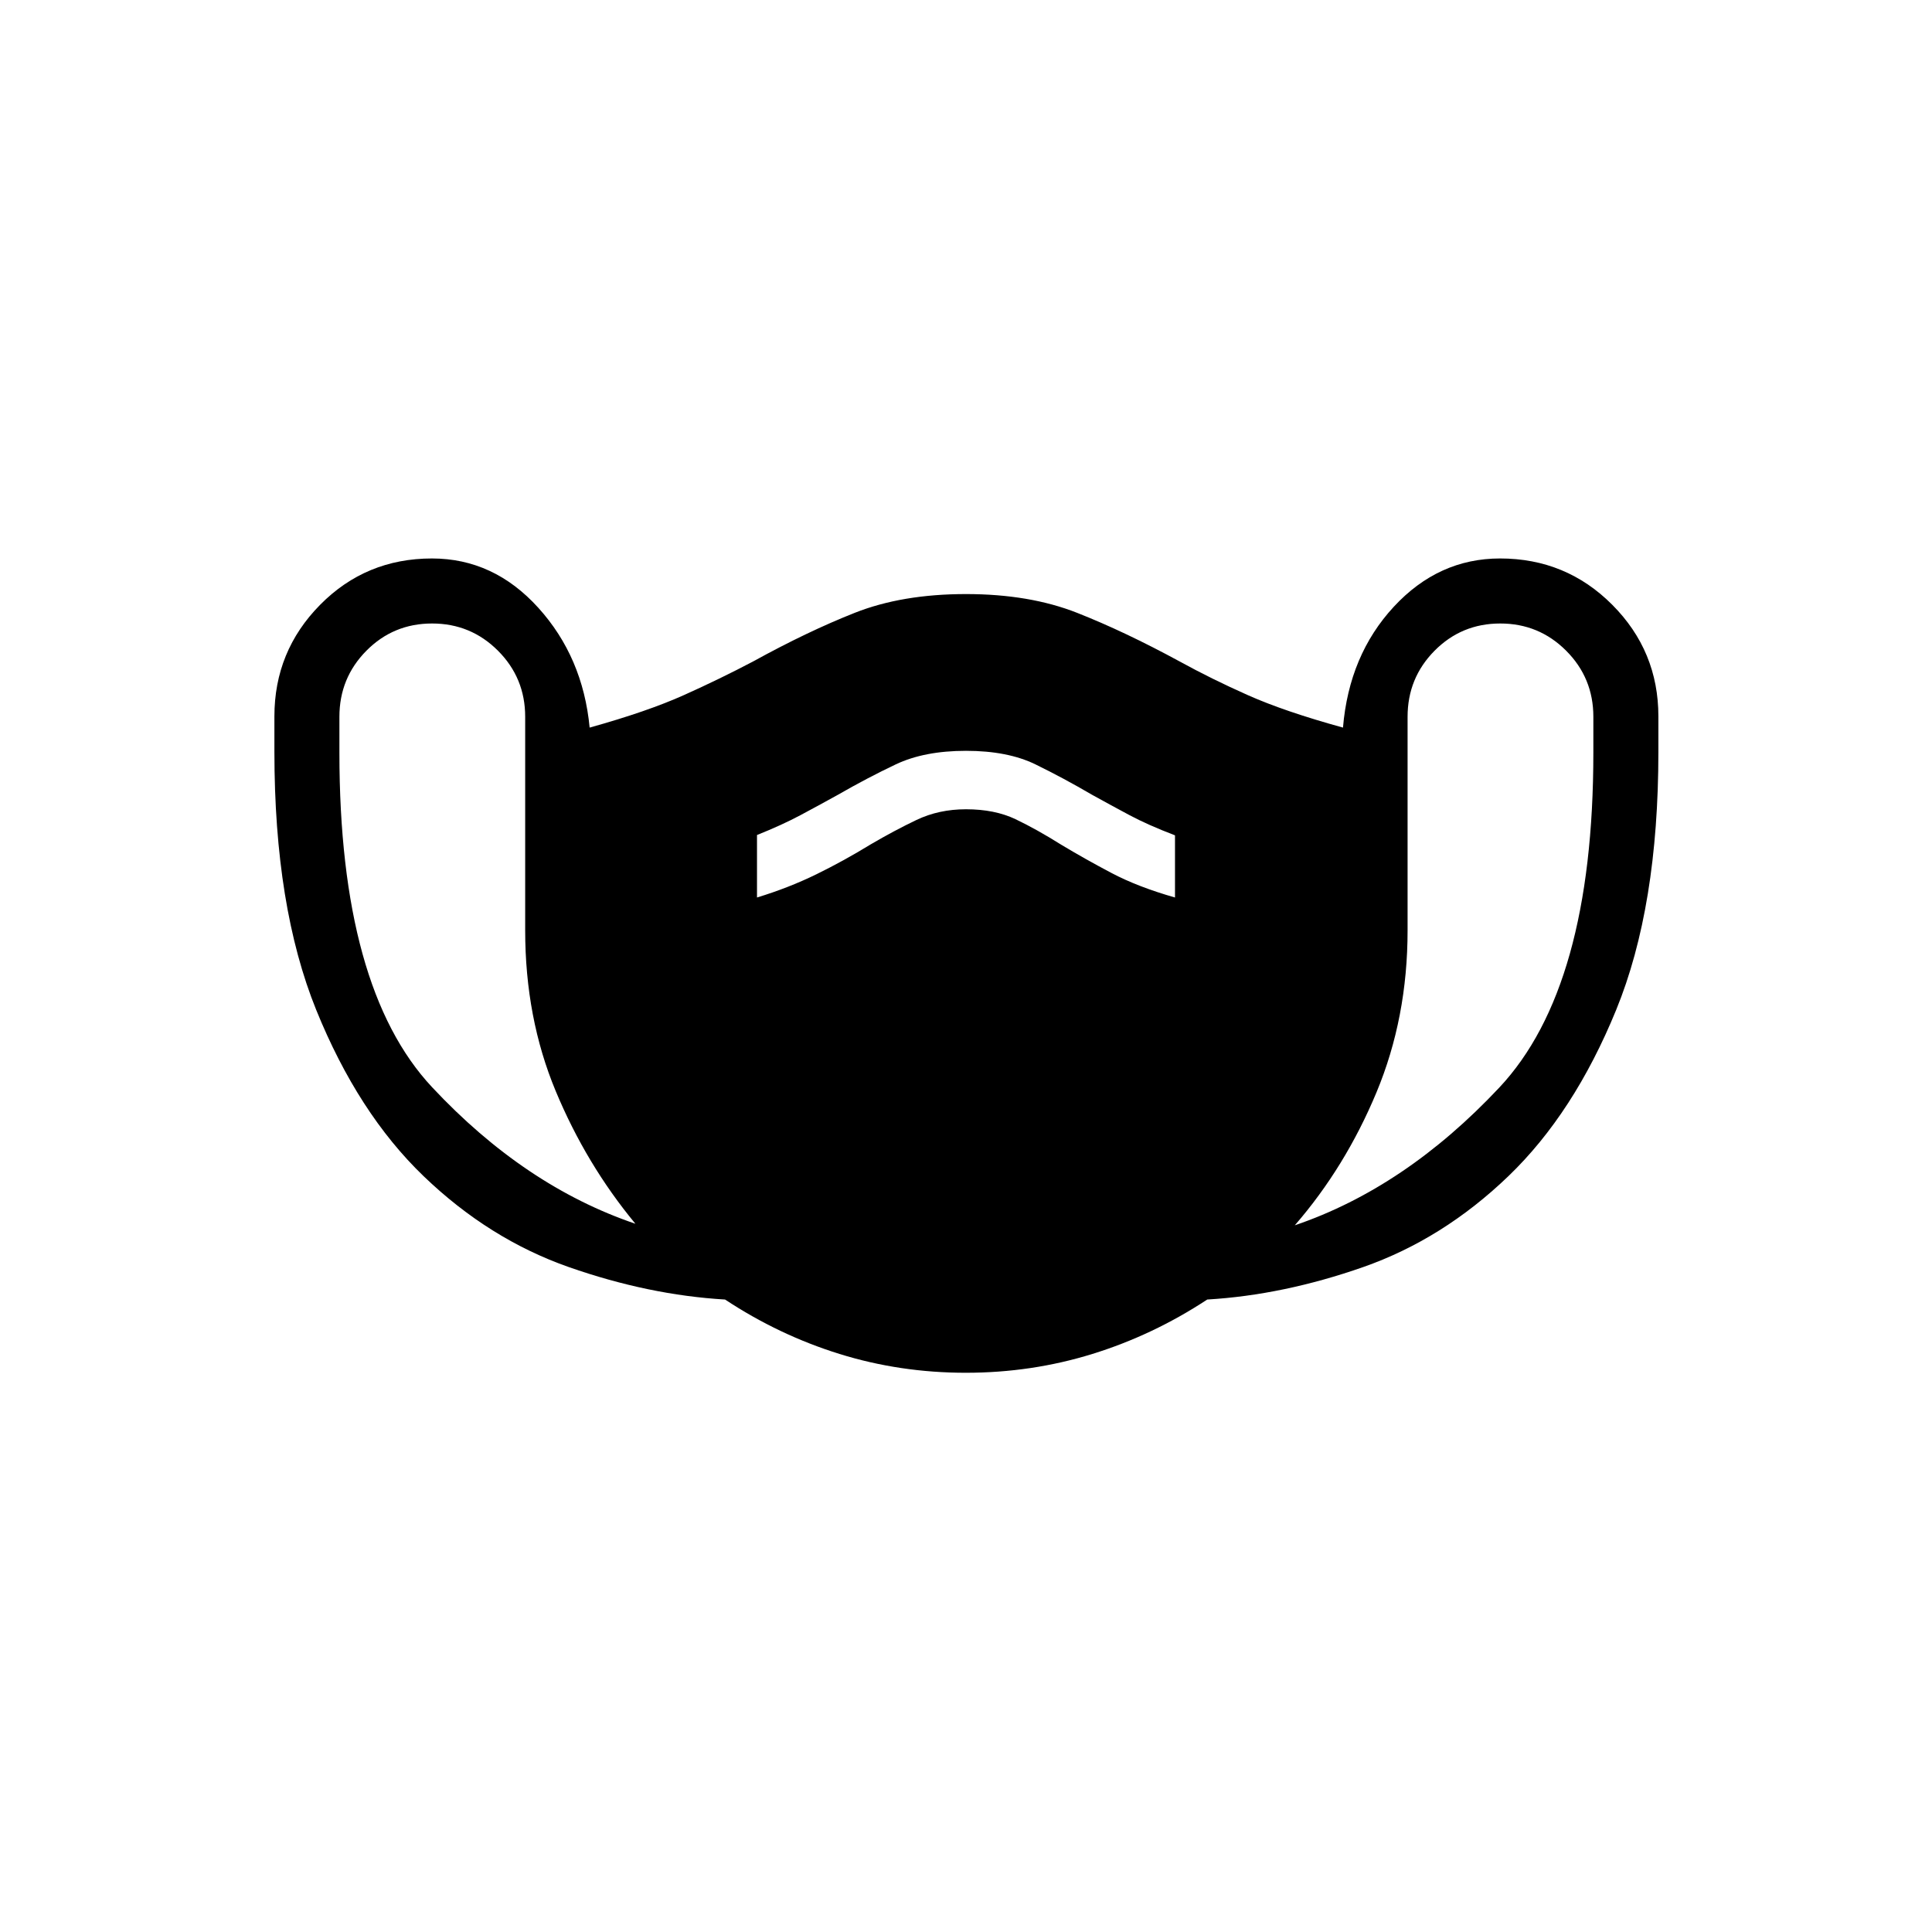<svg xmlns="http://www.w3.org/2000/svg" height="24" viewBox="0 -960 960 960" width="24"><path d="M479.92-277.88q-32.7 0-62.78-9.35-30.07-9.35-56.86-27.04-37.93-2.23-77.59-16.11-39.65-13.89-72.21-45.2-32.56-31.3-53.35-82.59-20.78-51.29-20.78-128.17v-17.7q0-32.44 22.73-55.45 22.73-23.01 55.57-23.01 30.66 0 52.83 24.5 22.17 24.5 25.51 59.54 28.7-8 46.82-16.14 18.11-8.13 34.38-16.71 27-14.88 50.56-24.19 23.55-9.31 55.26-9.31 31.53 0 55.16 9.31 23.64 9.31 51.02 24.19 15.77 8.68 33.94 16.76 18.18 8.09 47.19 16.09 3.03-36.04 25.24-60.04 22.22-24 52.82-24 32.81 0 55.74 23.01 22.92 23.01 22.92 55.45v17.7q0 76.88-20.98 128.17-20.98 51.29-53.54 82.59-32.56 31.31-72.21 45.2-39.66 13.88-77.44 16.11-26.88 17.69-57.07 27.04-30.18 9.35-62.88 9.35Zm-164.19-74.04q-24.46-29.54-39.61-65.95-15.16-36.4-15.16-79.82v-106.16q0-19.27-13.51-32.81-13.51-13.53-32.75-13.53-19.24 0-32.64 13.53-13.41 13.54-13.41 32.81V-586q0 117 46.04 166.21 46.04 49.21 101.04 67.87Zm60.42-162.12q15.85-4.84 29.54-11.55 13.69-6.71 26.93-14.83 11.69-6.85 22.8-12.16 11.12-5.3 24.58-5.3 14.23 0 24.58 4.92 10.34 4.92 22.8 12.73 11.7 7.04 24.89 14 13.19 6.96 31.58 12.19v-30.88q-13.47-5.16-22.54-10-9.08-4.85-18.54-10.08-14.46-8.46-28.27-15.19-13.81-6.73-34.5-6.73-20.69 0-34.88 6.73-14.2 6.73-28.89 15.19-9.46 5.23-18.54 10.08-9.07 4.84-21.54 9.84v31.04Zm267.23 162.89Q698.27-369.81 745-419.6q46.73-49.78 46.73-166.46v-17.79q0-19.27-13.51-32.81-13.51-13.53-32.75-13.53-19.24 0-32.64 13.53-13.41 13.54-13.41 32.81v106.16q0 43.42-15.48 80.54-15.48 37.11-40.56 66Z"/></svg>